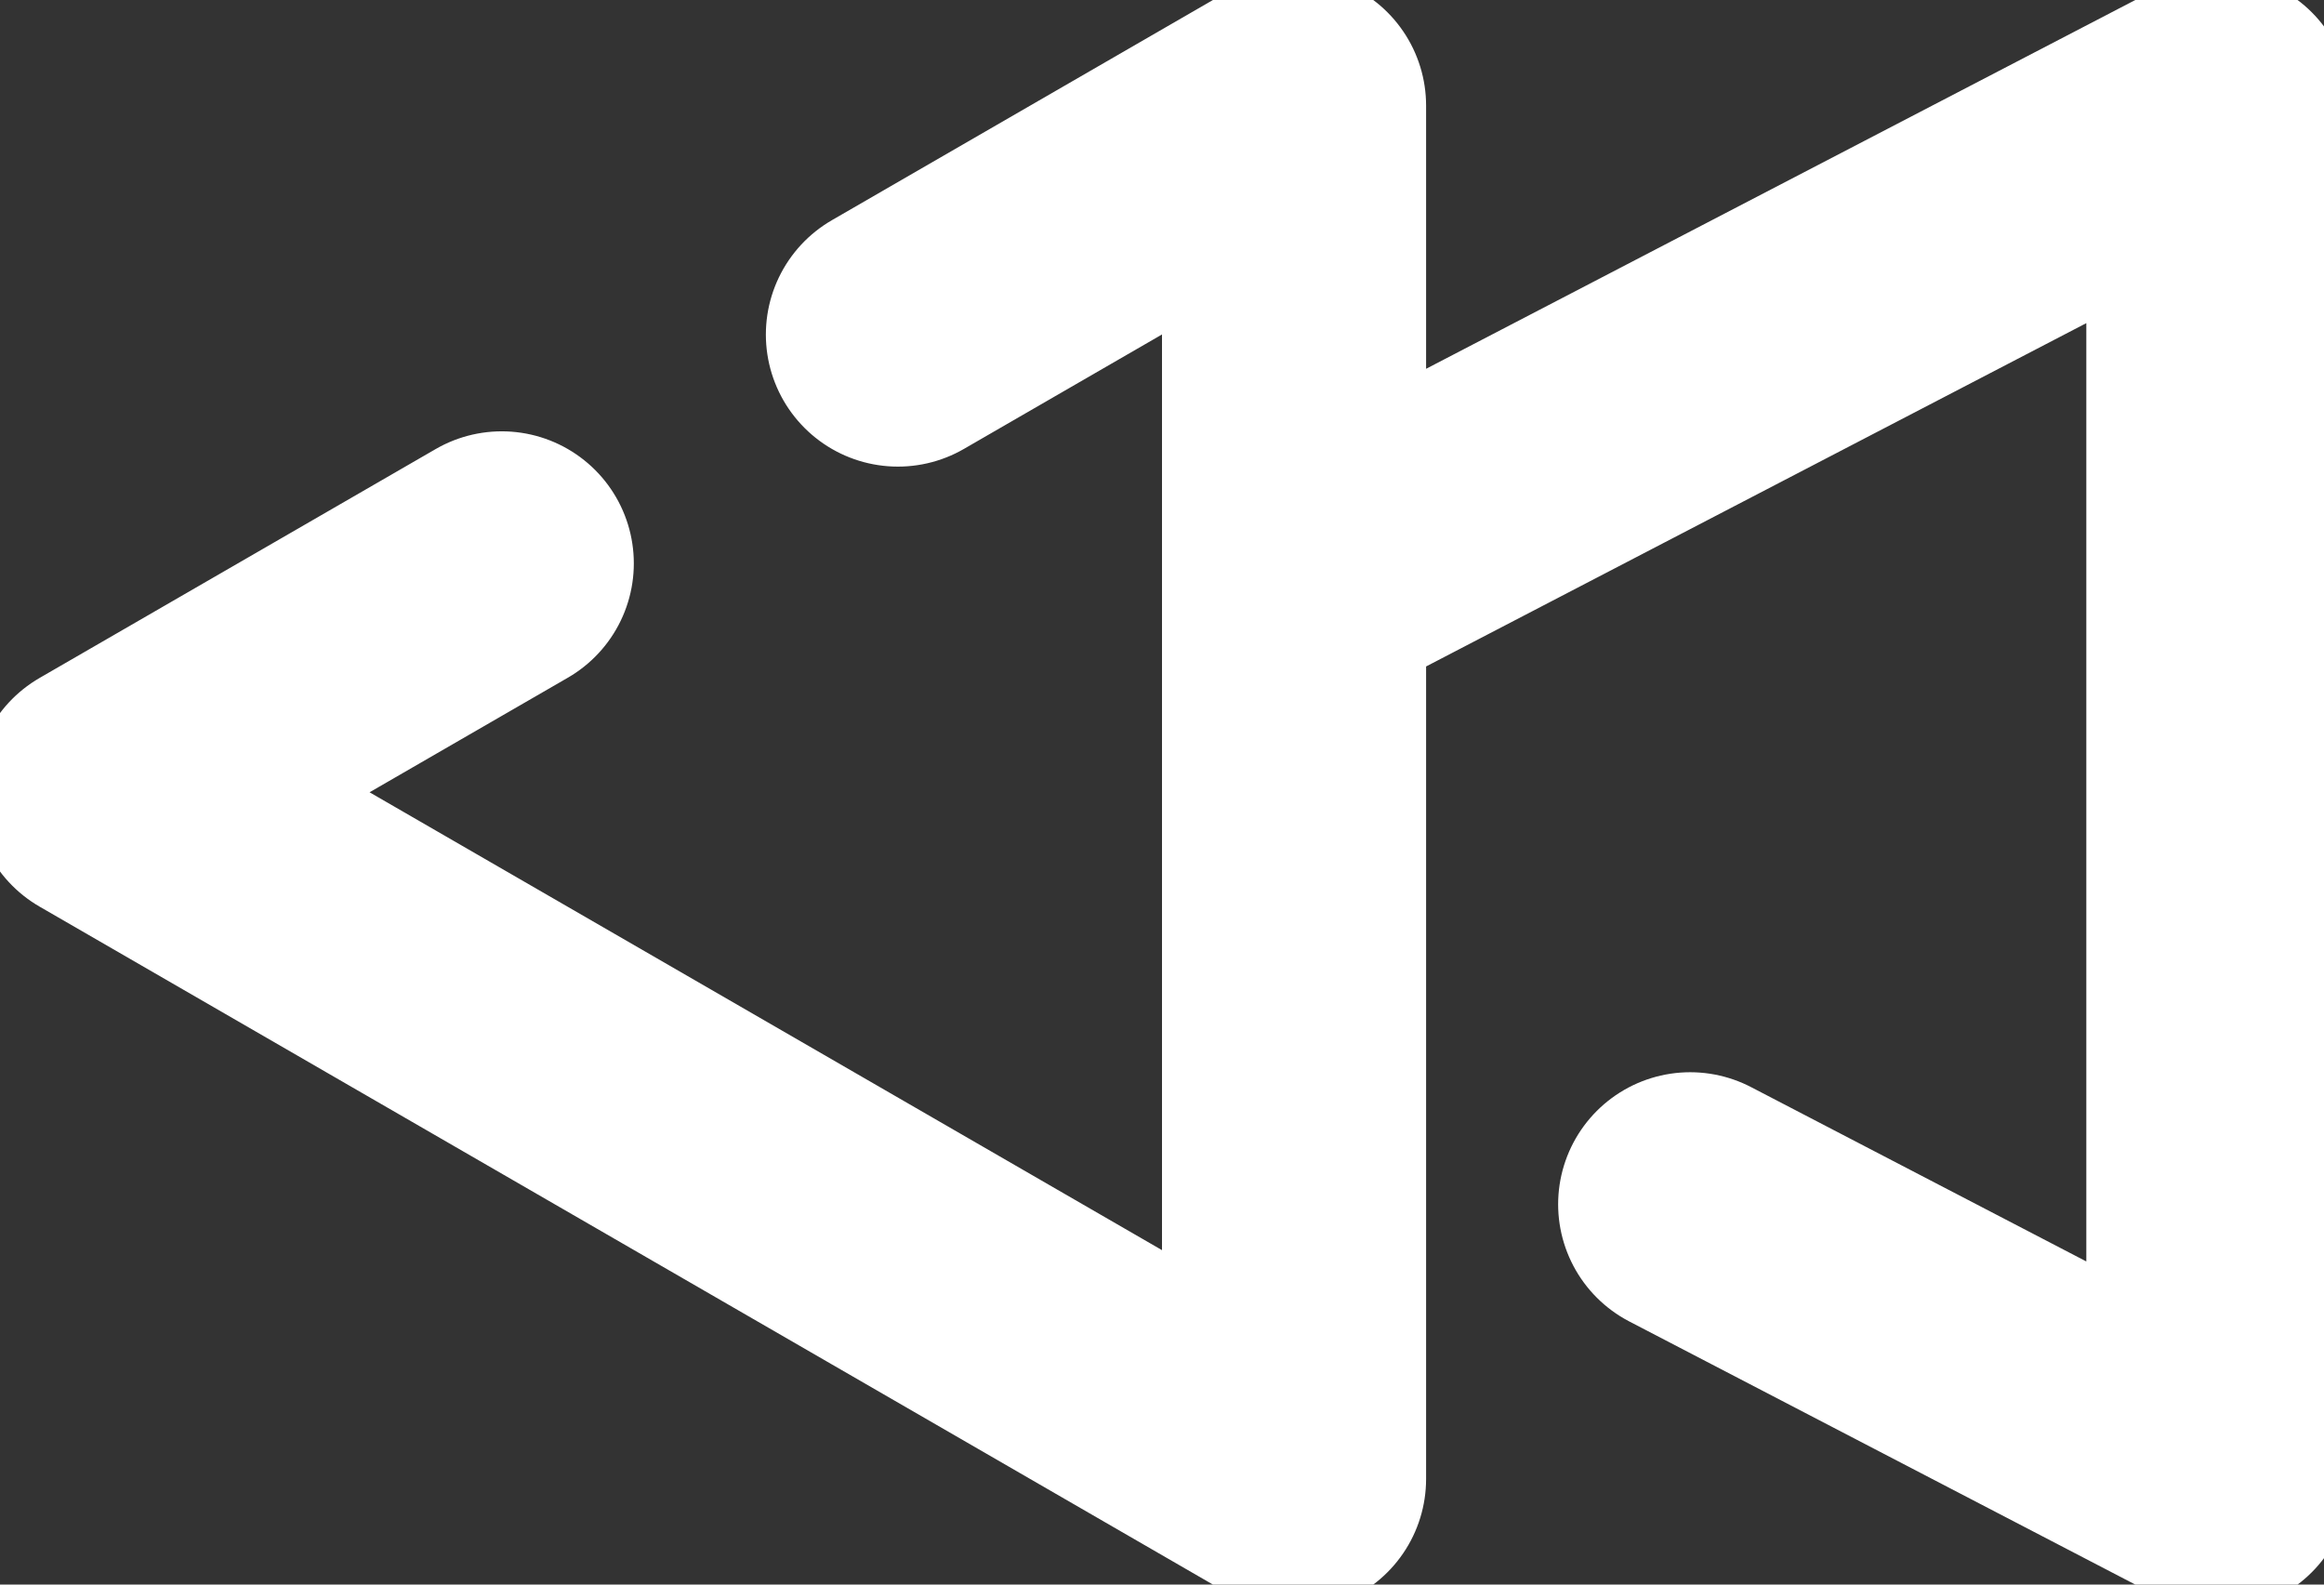 <svg width="22" height="15" viewBox="0 0 22 15" fill="none" xmlns="http://www.w3.org/2000/svg">
	<rect x="0" y="0" width="22" height="15" fill="#333333" stroke="none"/>
	<path d="M12.25 5.55L21 1V14L16 11.4M4.75 5.333L1 7.5L12.25 14V1L8.5 3.167" stroke="white" stroke-width="2.5" stroke-linecap="round" stroke-linejoin="round" />
</svg>
